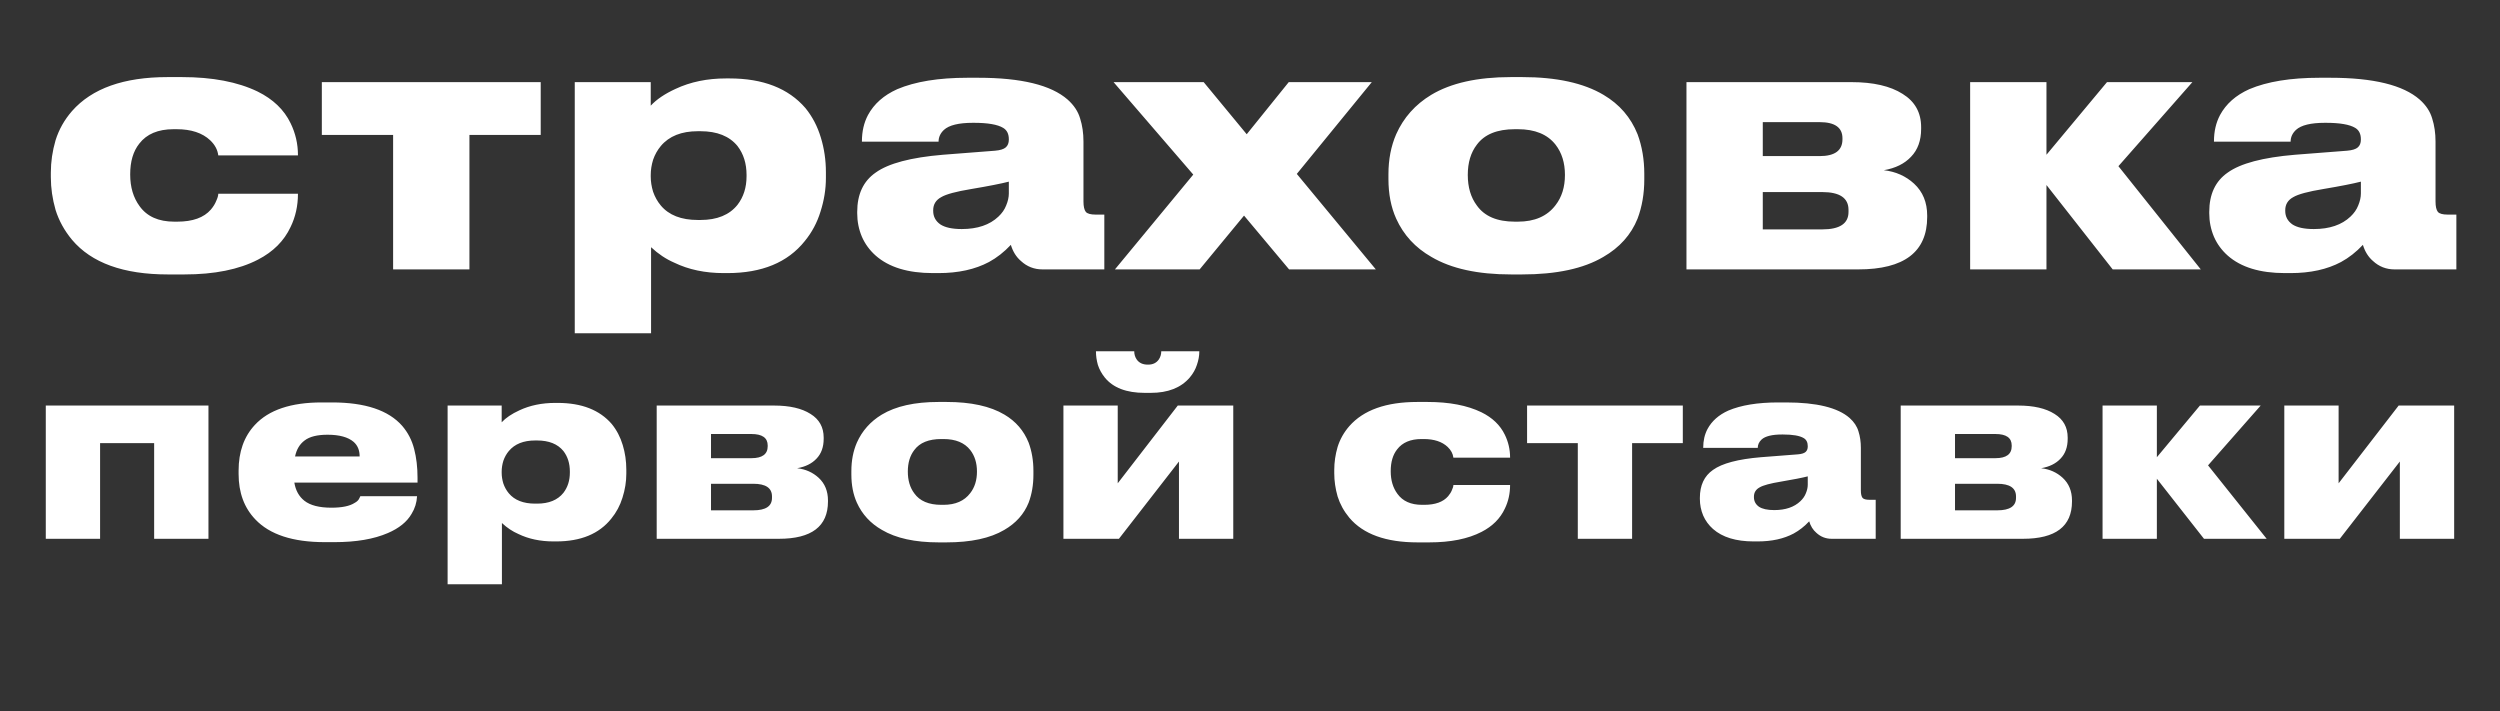 <svg width="232" height="66" viewBox="0 0 232 66" fill="none" xmlns="http://www.w3.org/2000/svg">
<rect x="0" y="0" width="232" height="66" fill="#333333" stroke="none"/>
<path d="M27.65 17.98C27.65 19.103 27.422 20.133 26.964 21.069C26.361 22.358 25.352 23.367 23.938 24.095C22.169 25.01 19.892 25.468 17.105 25.468H15.576C11.457 25.468 8.493 24.397 6.684 22.254C5.977 21.402 5.467 20.476 5.155 19.478C4.864 18.458 4.718 17.45 4.718 16.451V16.014C4.718 15.016 4.864 14.018 5.155 13.019C5.467 12.021 5.977 11.116 6.684 10.305C8.535 8.204 11.489 7.154 15.545 7.154H16.886C19.715 7.154 22.055 7.601 23.906 8.495C25.341 9.202 26.361 10.18 26.964 11.428C27.422 12.364 27.65 13.352 27.65 14.392V14.423H20.256C20.194 13.903 19.944 13.435 19.507 13.019C18.779 12.333 17.739 11.99 16.387 11.99H16.106C14.671 11.99 13.61 12.437 12.924 13.331C12.362 14.038 12.082 14.985 12.082 16.17V16.202C12.082 17.366 12.373 18.344 12.955 19.134C13.642 20.091 14.713 20.57 16.169 20.57H16.45C17.885 20.57 18.925 20.195 19.57 19.446C19.798 19.176 19.965 18.906 20.069 18.635C20.194 18.365 20.256 18.146 20.256 17.98H27.65ZM36.481 25V12.52H29.866V7.622H50.178V12.52H43.563V25H36.481ZM53.337 7.622H60.388V9.806C60.929 9.223 61.699 8.703 62.697 8.246C64.07 7.601 65.63 7.278 67.377 7.278H67.689C70.809 7.278 73.159 8.194 74.74 10.024C75.385 10.814 75.864 11.73 76.175 12.77C76.487 13.789 76.644 14.86 76.644 15.983V16.514C76.644 17.554 76.477 18.594 76.144 19.634C75.832 20.653 75.344 21.568 74.678 22.379C73.097 24.355 70.705 25.343 67.502 25.343H67.159C65.432 25.343 63.904 25.021 62.572 24.376C61.803 24.043 61.085 23.565 60.419 22.941V30.928H53.337V7.622ZM69.28 16.233C69.28 15.172 68.999 14.278 68.438 13.55C67.689 12.634 66.545 12.177 65.006 12.177H64.756C63.238 12.177 62.094 12.634 61.324 13.55C61.012 13.924 60.773 14.35 60.607 14.829C60.461 15.307 60.388 15.775 60.388 16.233V16.389C60.388 16.846 60.461 17.314 60.607 17.793C60.773 18.271 61.012 18.698 61.324 19.072C62.073 19.966 63.217 20.414 64.756 20.414H65.006C66.545 20.414 67.689 19.946 68.438 19.01C68.999 18.282 69.28 17.398 69.28 16.358V16.233ZM93.807 22.722C93.183 23.388 92.507 23.918 91.779 24.314C90.49 25 88.93 25.343 87.099 25.343H86.569C84.26 25.343 82.492 24.802 81.265 23.721C80.703 23.222 80.277 22.639 79.986 21.974C79.694 21.287 79.549 20.559 79.549 19.79V19.665C79.549 18.022 80.121 16.805 81.265 16.014C82.45 15.162 84.53 14.61 87.505 14.361L92.341 13.986C92.819 13.945 93.152 13.841 93.339 13.674C93.526 13.508 93.62 13.269 93.62 12.957V12.926C93.62 12.426 93.443 12.073 93.09 11.865C92.57 11.553 91.665 11.397 90.375 11.397H90.282C88.971 11.397 88.077 11.615 87.598 12.052C87.266 12.364 87.099 12.728 87.099 13.144H79.986V13.113C79.986 12.198 80.173 11.386 80.547 10.679C81.109 9.639 82.014 8.838 83.262 8.277C84.926 7.57 87.099 7.216 89.782 7.216H90.781C94.774 7.216 97.541 7.892 99.08 9.244C99.662 9.764 100.047 10.346 100.234 10.991C100.442 11.636 100.546 12.354 100.546 13.144V18.698C100.546 19.155 100.619 19.478 100.765 19.665C100.91 19.831 101.212 19.914 101.67 19.914H102.481V25H96.74C95.97 25 95.305 24.74 94.743 24.22C94.306 23.846 93.994 23.346 93.807 22.722ZM89.252 21.256C90.708 21.256 91.842 20.871 92.653 20.102C92.986 19.79 93.225 19.446 93.37 19.072C93.537 18.677 93.62 18.302 93.62 17.949V16.857C92.892 17.044 91.727 17.273 90.126 17.543C88.732 17.772 87.806 18.022 87.349 18.292C86.85 18.562 86.6 18.968 86.6 19.509V19.571C86.6 20.091 86.818 20.507 87.255 20.819C87.692 21.11 88.358 21.256 89.252 21.256ZM119.627 25L115.446 20.008L111.327 25H103.465L110.735 16.202L103.34 7.622H111.702L115.695 12.458L119.595 7.622H127.302L120.344 16.139L127.676 25H119.627ZM140.235 25.468C137.136 25.468 134.671 24.927 132.841 23.846C131.343 22.993 130.251 21.807 129.565 20.289C129.086 19.228 128.847 18.001 128.847 16.607V16.17C128.847 14.798 129.086 13.56 129.565 12.458C130.251 10.918 131.333 9.702 132.81 8.807C134.64 7.705 137.105 7.154 140.204 7.154H141.265C144.447 7.154 146.964 7.705 148.815 8.807C150.292 9.681 151.342 10.898 151.966 12.458C152.382 13.581 152.59 14.808 152.59 16.139V16.638C152.59 17.97 152.382 19.186 151.966 20.289C151.363 21.786 150.302 22.972 148.784 23.846C146.954 24.927 144.437 25.468 141.234 25.468H140.235ZM140.859 20.57C142.419 20.57 143.584 20.06 144.354 19.041C144.936 18.292 145.227 17.356 145.227 16.233C145.227 15.11 144.936 14.174 144.354 13.425C143.605 12.468 142.44 11.99 140.859 11.99H140.578C138.935 11.99 137.76 12.468 137.053 13.425C136.491 14.153 136.21 15.089 136.21 16.233C136.21 17.377 136.491 18.323 137.053 19.072C137.76 20.07 138.935 20.57 140.578 20.57H140.859ZM156.504 25V7.622H171.823C173.84 7.622 175.421 7.986 176.565 8.714C177.709 9.421 178.281 10.45 178.281 11.802V11.958C178.281 13.04 177.969 13.903 177.345 14.548C176.742 15.193 175.9 15.609 174.818 15.796C175.92 15.921 176.856 16.337 177.626 17.044C178.437 17.793 178.843 18.781 178.843 20.008V20.133C178.843 23.378 176.711 25 172.447 25H156.504ZM168.859 14.486C170.273 14.486 170.98 13.966 170.98 12.926V12.832C170.98 11.834 170.273 11.334 168.859 11.334H163.586V14.486H168.859ZM169.108 21.287C170.731 21.287 171.542 20.746 171.542 19.665V19.478C171.542 18.375 170.731 17.824 169.108 17.824H163.586V21.287H169.108ZM196.058 25L189.912 17.169V25H182.829V7.622H189.912V14.361L195.528 7.622H203.453L196.589 15.422L204.233 25H196.058ZM219.277 22.722C218.653 23.388 217.977 23.918 217.249 24.314C215.96 25 214.4 25.343 212.569 25.343H212.039C209.73 25.343 207.962 24.802 206.735 23.721C206.173 23.222 205.747 22.639 205.456 21.974C205.165 21.287 205.019 20.559 205.019 19.79V19.665C205.019 18.022 205.591 16.805 206.735 16.014C207.921 15.162 210.001 14.61 212.975 14.361L217.811 13.986C218.289 13.945 218.622 13.841 218.809 13.674C218.997 13.508 219.09 13.269 219.09 12.957V12.926C219.09 12.426 218.913 12.073 218.56 11.865C218.04 11.553 217.135 11.397 215.845 11.397H215.752C214.441 11.397 213.547 11.615 213.069 12.052C212.736 12.364 212.569 12.728 212.569 13.144H205.456V13.113C205.456 12.198 205.643 11.386 206.017 10.679C206.579 9.639 207.484 8.838 208.732 8.277C210.396 7.57 212.569 7.216 215.253 7.216H216.251C220.245 7.216 223.011 7.892 224.55 9.244C225.133 9.764 225.517 10.346 225.705 10.991C225.913 11.636 226.017 12.354 226.017 13.144V18.698C226.017 19.155 226.089 19.478 226.235 19.665C226.381 19.831 226.682 19.914 227.14 19.914H227.951V25H222.21C221.441 25 220.775 24.74 220.213 24.22C219.777 23.846 219.465 23.346 219.277 22.722ZM214.722 21.256C216.178 21.256 217.312 20.871 218.123 20.102C218.456 19.79 218.695 19.446 218.841 19.072C219.007 18.677 219.09 18.302 219.09 17.949V16.857C218.362 17.044 217.197 17.273 215.596 17.543C214.202 17.772 213.277 18.022 212.819 18.292C212.32 18.562 212.07 18.968 212.07 19.509V19.571C212.07 20.091 212.289 20.507 212.725 20.819C213.162 21.11 213.828 21.256 214.722 21.256Z" fill="white"/>
<path d="M4.249 50V37.635H19.345V50H14.305V41.12H9.288V50H4.249ZM38.703 46.048C38.673 46.64 38.503 47.188 38.192 47.691C37.763 48.431 37.03 49.023 35.994 49.467C34.692 50.03 33.042 50.311 31.044 50.311H30.134C27.174 50.311 25.028 49.608 23.696 48.202C22.66 47.121 22.142 45.715 22.142 43.984V43.673C22.142 41.927 22.645 40.513 23.651 39.433C24.939 38.042 27.003 37.346 29.845 37.346H30.822C33.885 37.346 36.054 38.071 37.326 39.522C37.859 40.143 38.229 40.861 38.436 41.675C38.644 42.474 38.747 43.362 38.747 44.339V44.783H27.314C27.433 45.508 27.743 46.071 28.247 46.47C28.794 46.899 29.63 47.114 30.755 47.114C31.732 47.114 32.45 46.966 32.909 46.67C33.101 46.566 33.234 46.448 33.308 46.315L33.441 46.048H38.703ZM30.4 40.343C29.438 40.343 28.728 40.521 28.269 40.876C27.81 41.216 27.514 41.712 27.381 42.363H33.375C33.375 41.786 33.19 41.335 32.82 41.009C32.302 40.565 31.495 40.343 30.4 40.343ZM41.538 37.635H46.556V39.189C46.94 38.774 47.488 38.404 48.198 38.079C49.175 37.62 50.285 37.39 51.528 37.39H51.75C53.97 37.39 55.643 38.042 56.767 39.344C57.226 39.906 57.567 40.558 57.789 41.298C58.011 42.023 58.122 42.785 58.122 43.584V43.962C58.122 44.702 58.003 45.442 57.767 46.182C57.544 46.907 57.197 47.558 56.723 48.135C55.598 49.541 53.896 50.244 51.617 50.244H51.373C50.145 50.244 49.057 50.015 48.109 49.556C47.562 49.319 47.051 48.979 46.578 48.535V54.218H41.538V37.635ZM52.883 43.762C52.883 43.007 52.683 42.371 52.283 41.853C51.75 41.201 50.936 40.876 49.841 40.876H49.663C48.583 40.876 47.769 41.201 47.221 41.853C46.999 42.119 46.829 42.422 46.711 42.763C46.607 43.103 46.556 43.436 46.556 43.762V43.873C46.556 44.198 46.607 44.531 46.711 44.872C46.829 45.212 46.999 45.516 47.221 45.782C47.754 46.418 48.568 46.737 49.663 46.737H49.841C50.936 46.737 51.75 46.404 52.283 45.738C52.683 45.22 52.883 44.591 52.883 43.851V43.762ZM60.941 50V37.635H71.841C73.277 37.635 74.402 37.894 75.216 38.412C76.03 38.915 76.437 39.647 76.437 40.609V40.72C76.437 41.49 76.215 42.104 75.771 42.563C75.341 43.022 74.742 43.318 73.972 43.451C74.757 43.54 75.423 43.836 75.971 44.339C76.548 44.872 76.836 45.575 76.836 46.448V46.537C76.836 48.846 75.319 50 72.285 50H60.941ZM69.732 42.519C70.739 42.519 71.242 42.149 71.242 41.409V41.342C71.242 40.632 70.739 40.276 69.732 40.276H65.981V42.519H69.732ZM69.91 47.358C71.064 47.358 71.641 46.973 71.641 46.204V46.071C71.641 45.286 71.064 44.894 69.91 44.894H65.981V47.358H69.91ZM87.11 50.333C84.905 50.333 83.151 49.948 81.849 49.179C80.783 48.572 80.006 47.728 79.517 46.648C79.177 45.893 79.007 45.02 79.007 44.028V43.717C79.007 42.741 79.177 41.86 79.517 41.076C80.006 39.98 80.775 39.115 81.826 38.478C83.129 37.694 84.882 37.302 87.088 37.302H87.843C90.107 37.302 91.898 37.694 93.215 38.478C94.266 39.1 95.013 39.966 95.457 41.076C95.753 41.875 95.901 42.748 95.901 43.695V44.05C95.901 44.998 95.753 45.863 95.457 46.648C95.028 47.713 94.273 48.557 93.193 49.179C91.89 49.948 90.1 50.333 87.82 50.333H87.11ZM87.554 46.848C88.664 46.848 89.493 46.485 90.04 45.76C90.455 45.227 90.662 44.561 90.662 43.762C90.662 42.963 90.455 42.297 90.04 41.764C89.507 41.083 88.679 40.743 87.554 40.743H87.354C86.185 40.743 85.349 41.083 84.846 41.764C84.446 42.282 84.246 42.948 84.246 43.762C84.246 44.576 84.446 45.249 84.846 45.782C85.349 46.492 86.185 46.848 87.354 46.848H87.554ZM109.408 42.829L103.836 50H98.686V37.635H103.725V44.85L109.297 37.635H114.447V50H109.408V42.829ZM106.233 36.458C104.531 36.458 103.296 35.984 102.526 35.037C102.23 34.667 102.015 34.275 101.882 33.861C101.764 33.431 101.705 33.024 101.705 32.64V32.595H105.257C105.257 32.876 105.331 33.128 105.479 33.35C105.701 33.676 106.048 33.838 106.522 33.838H106.544C106.988 33.838 107.321 33.676 107.543 33.35C107.691 33.128 107.765 32.876 107.765 32.595H111.295V32.64C111.295 33.024 111.221 33.431 111.073 33.861C110.94 34.275 110.718 34.667 110.407 35.037C109.593 35.984 108.387 36.458 106.788 36.458H106.233ZM140.136 45.005C140.136 45.804 139.974 46.537 139.648 47.203C139.219 48.12 138.501 48.838 137.495 49.356C136.237 50.007 134.616 50.333 132.633 50.333H131.545C128.615 50.333 126.506 49.571 125.218 48.046C124.715 47.44 124.352 46.781 124.13 46.071C123.923 45.345 123.819 44.628 123.819 43.917V43.606C123.819 42.896 123.923 42.186 124.13 41.475C124.352 40.765 124.715 40.121 125.218 39.544C126.535 38.049 128.637 37.302 131.523 37.302H132.477C134.49 37.302 136.155 37.62 137.472 38.256C138.494 38.759 139.219 39.455 139.648 40.343C139.974 41.009 140.136 41.712 140.136 42.452V42.474H134.875C134.831 42.104 134.653 41.771 134.342 41.475C133.824 40.987 133.084 40.743 132.122 40.743H131.922C130.901 40.743 130.146 41.061 129.658 41.697C129.258 42.2 129.059 42.874 129.059 43.717V43.74C129.059 44.568 129.266 45.264 129.68 45.826C130.169 46.507 130.931 46.848 131.967 46.848H132.167C133.188 46.848 133.928 46.581 134.387 46.048C134.549 45.856 134.668 45.664 134.742 45.471C134.831 45.279 134.875 45.123 134.875 45.005H140.136ZM146.42 50V41.12H141.713V37.635H156.165V41.12H151.459V50H146.42ZM167.893 48.379C167.449 48.853 166.968 49.23 166.45 49.512C165.532 50 164.422 50.244 163.12 50.244H162.743C161.1 50.244 159.842 49.859 158.969 49.09C158.569 48.735 158.266 48.32 158.058 47.847C157.851 47.358 157.748 46.84 157.748 46.293V46.204C157.748 45.035 158.155 44.169 158.969 43.606C159.812 43 161.292 42.607 163.409 42.43L166.85 42.163C167.19 42.134 167.427 42.06 167.56 41.941C167.693 41.823 167.76 41.653 167.76 41.431V41.409C167.76 41.053 167.634 40.802 167.382 40.654C167.012 40.432 166.369 40.321 165.451 40.321H165.384C164.452 40.321 163.816 40.476 163.475 40.787C163.238 41.009 163.12 41.268 163.12 41.564H158.058V41.542C158.058 40.891 158.192 40.313 158.458 39.81C158.858 39.07 159.501 38.5 160.389 38.101C161.573 37.598 163.12 37.346 165.029 37.346H165.74C168.581 37.346 170.55 37.827 171.645 38.789C172.059 39.159 172.333 39.573 172.466 40.032C172.614 40.491 172.688 41.002 172.688 41.564V45.516C172.688 45.841 172.74 46.071 172.844 46.204C172.947 46.322 173.162 46.381 173.487 46.381H174.065V50H169.98C169.432 50 168.959 49.815 168.559 49.445C168.248 49.179 168.026 48.823 167.893 48.379ZM164.652 47.336C165.688 47.336 166.494 47.062 167.072 46.515C167.308 46.293 167.479 46.048 167.582 45.782C167.701 45.501 167.76 45.234 167.76 44.983V44.206C167.242 44.339 166.413 44.502 165.273 44.694C164.282 44.857 163.623 45.035 163.298 45.227C162.942 45.419 162.765 45.708 162.765 46.093V46.137C162.765 46.507 162.92 46.803 163.231 47.025C163.542 47.232 164.015 47.336 164.652 47.336ZM176.385 50V37.635H187.286C188.721 37.635 189.846 37.894 190.66 38.412C191.474 38.915 191.881 39.647 191.881 40.609V40.72C191.881 41.49 191.659 42.104 191.215 42.563C190.786 43.022 190.186 43.318 189.417 43.451C190.201 43.54 190.867 43.836 191.415 44.339C191.992 44.872 192.281 45.575 192.281 46.448V46.537C192.281 48.846 190.764 50 187.73 50H176.385ZM185.177 42.519C186.183 42.519 186.686 42.149 186.686 41.409V41.342C186.686 40.632 186.183 40.276 185.177 40.276H181.425V42.519H185.177ZM185.354 47.358C186.509 47.358 187.086 46.973 187.086 46.204V46.071C187.086 45.286 186.509 44.894 185.354 44.894H181.425V47.358H185.354ZM204.53 50L200.157 44.428V50H195.117V37.635H200.157V42.43L204.153 37.635H209.791L204.907 43.185L210.346 50H204.53ZM222.706 42.829L217.134 50H211.984V37.635H217.023V44.85L222.595 37.635H227.746V50H222.706V42.829Z" fill="white"/>
</svg>
